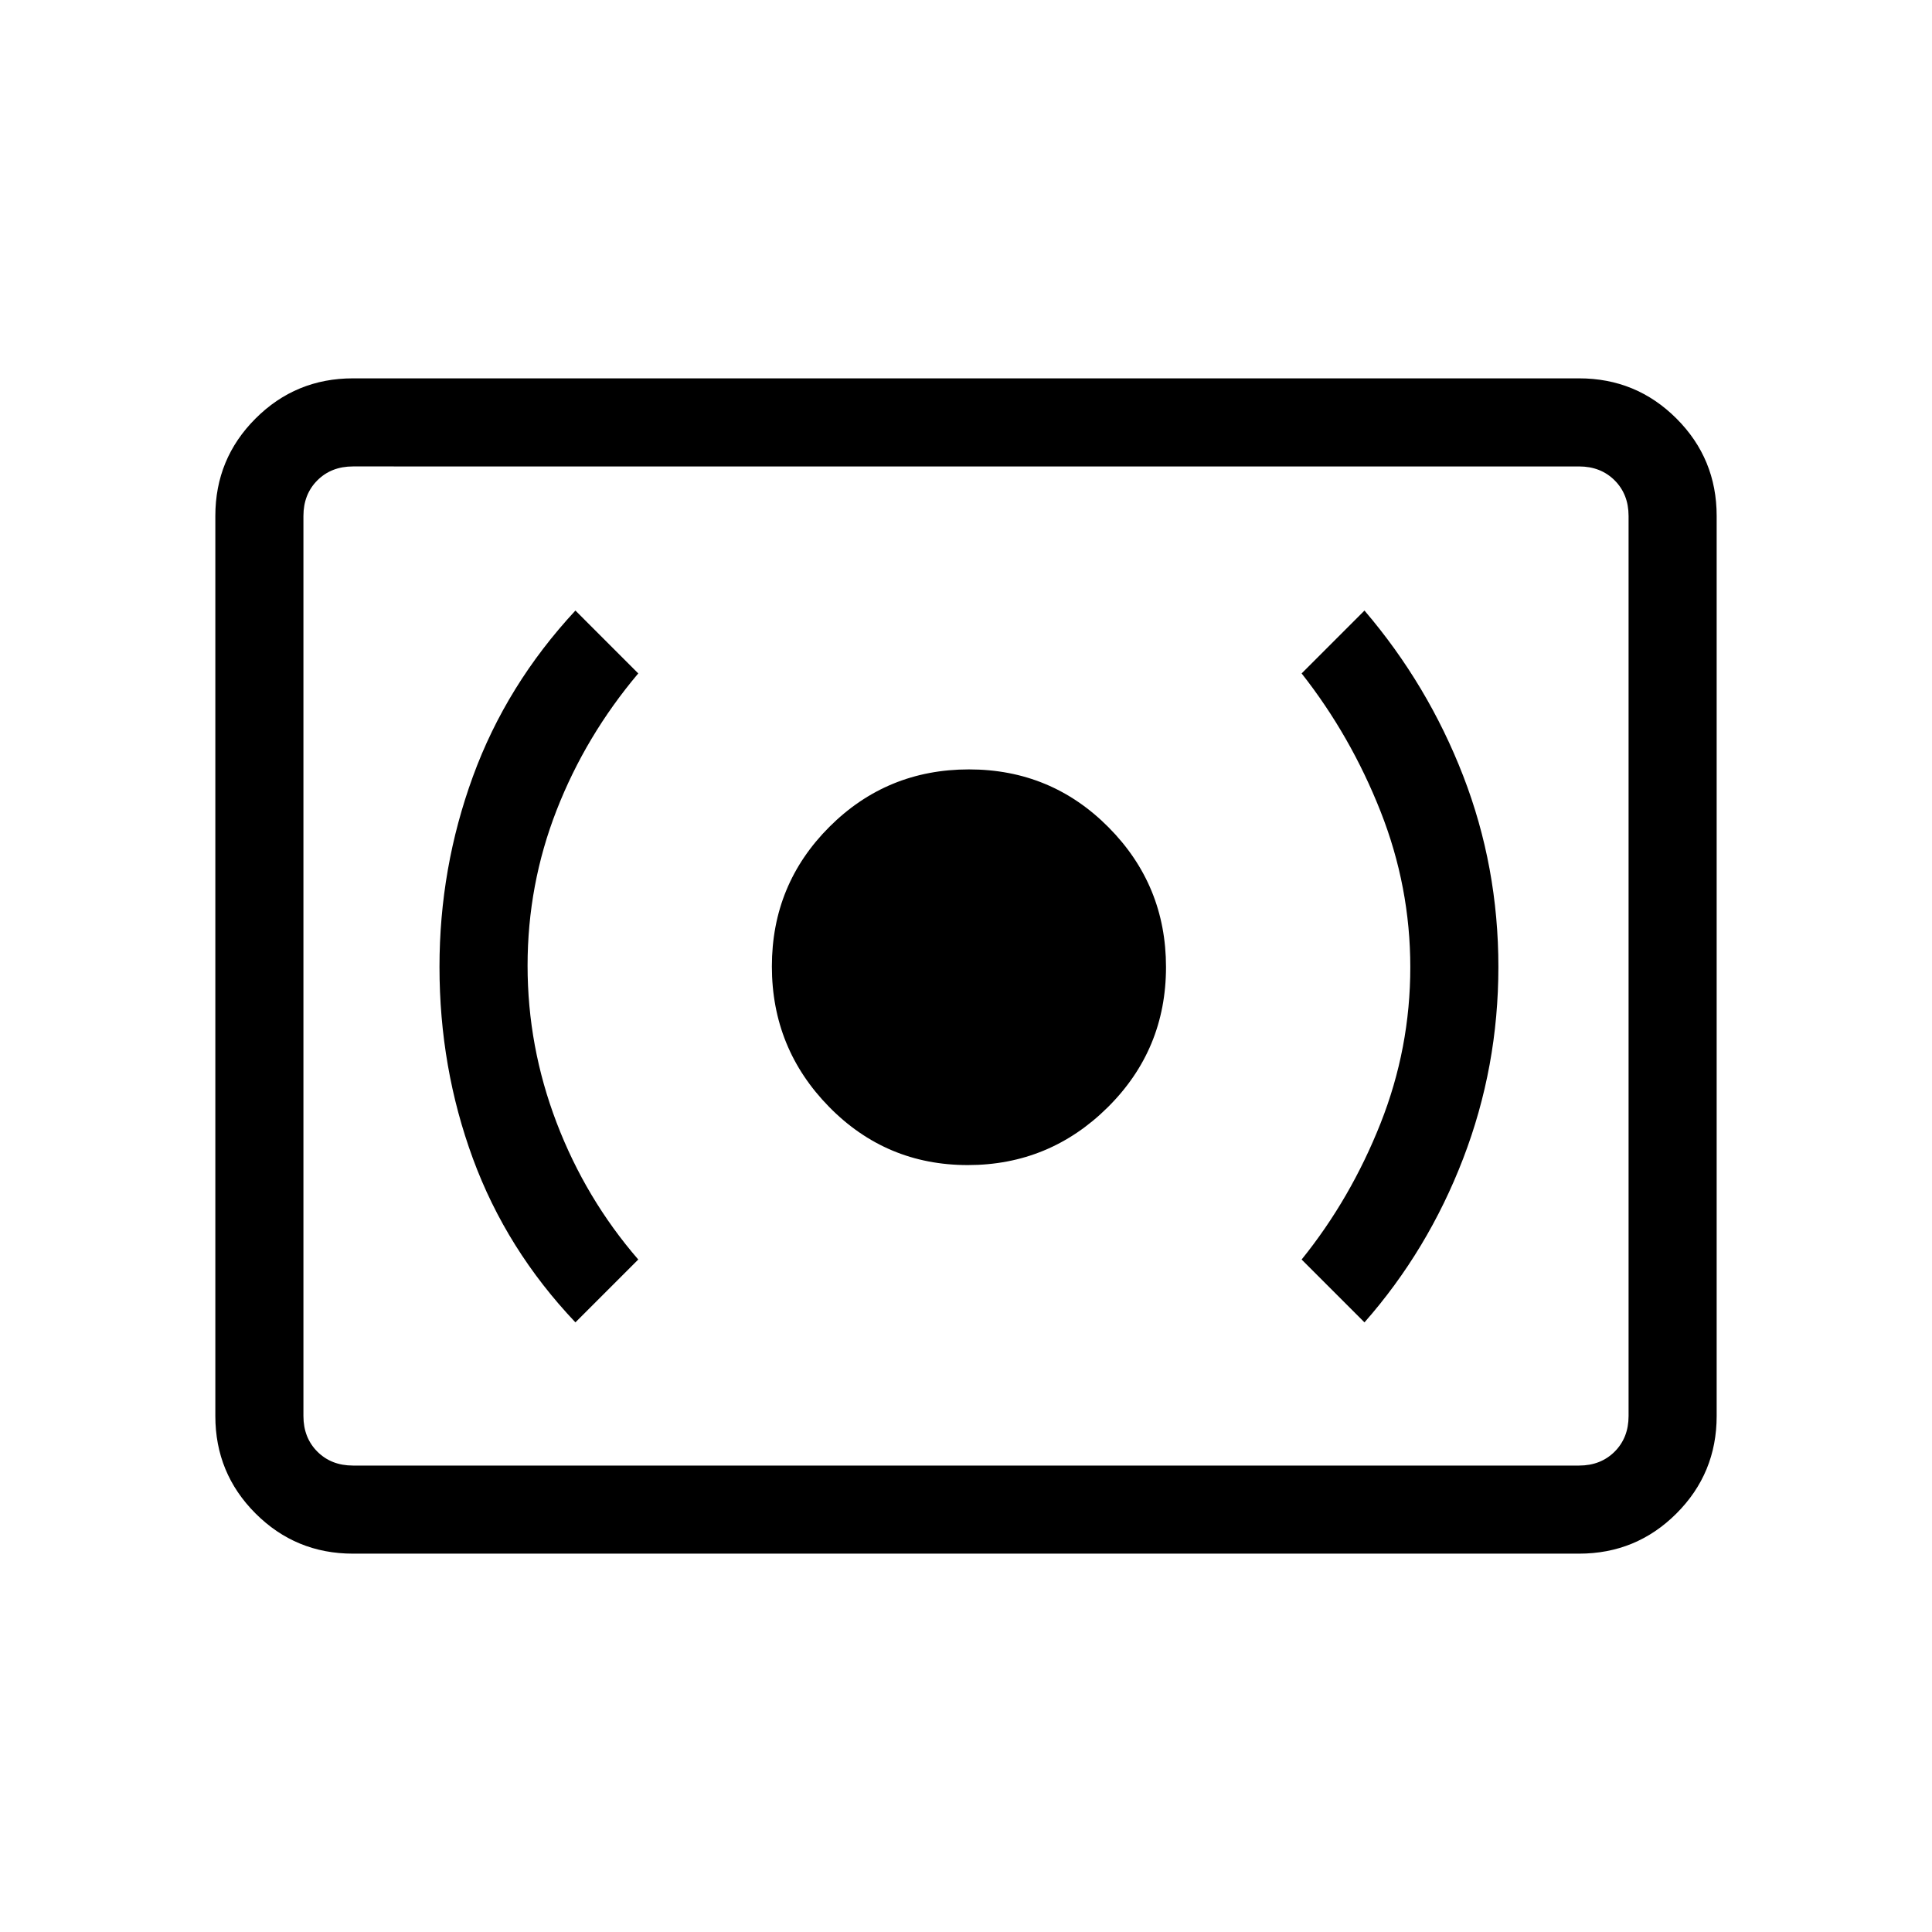 <svg xmlns="http://www.w3.org/2000/svg" height="48" viewBox="0 -960 960 960" width="48"><path d="M480.9-381.08q40.56 0 69.52-28.7 28.96-28.7 28.96-69.7 0-40.67-28.55-69.44-28.55-28.77-69.35-28.77-40.79 0-69.36 28.55-28.58 28.56-28.58 69.35 0 40.79 28.39 69.75 28.4 28.96 68.97 28.96ZM678-302.92q31.52-35.82 49.03-81.38 17.51-45.55 17.51-95.28 0-49.73-17.5-94.92-17.5-45.19-49.04-82.12l-31.23 31.24q24.38 31 39.19 68.5 14.81 37.51 14.81 77.5 0 40.26-14.81 77.63t-39.19 67.6L678-302.92Zm-392.08 0 31.23-31.23q-26.15-30.23-40.57-68-14.43-37.77-14.43-78.04t14.43-77.23q14.42-36.96 40.57-67.96l-31.23-31.24q-34.3 36.93-50.92 82.43-16.62 45.5-16.62 94.62 0 50.11 16.62 95.3t50.92 81.35ZM175.38-188q-28.44 0-48.41-19.97Q107-227.94 107-256.38v-447.24q0-28.44 19.97-48.41Q146.94-772 175.38-772h609.24q28.44 0 48.41 19.97Q853-732.06 853-703.62v447.24q0 28.44-19.97 48.41Q813.06-188 784.62-188H175.38Zm0-43.77h609.24q10.76 0 17.69-6.92 6.92-6.93 6.92-17.69v-447.24q0-10.76-6.92-17.69-6.93-6.92-17.69-6.92H175.38q-10.76 0-17.69 6.92-6.92 6.93-6.92 17.69v447.24q0 10.76 6.92 17.69 6.93 6.92 17.69 6.92Zm-24.61 0V-728.23-231.77Z"/></svg>